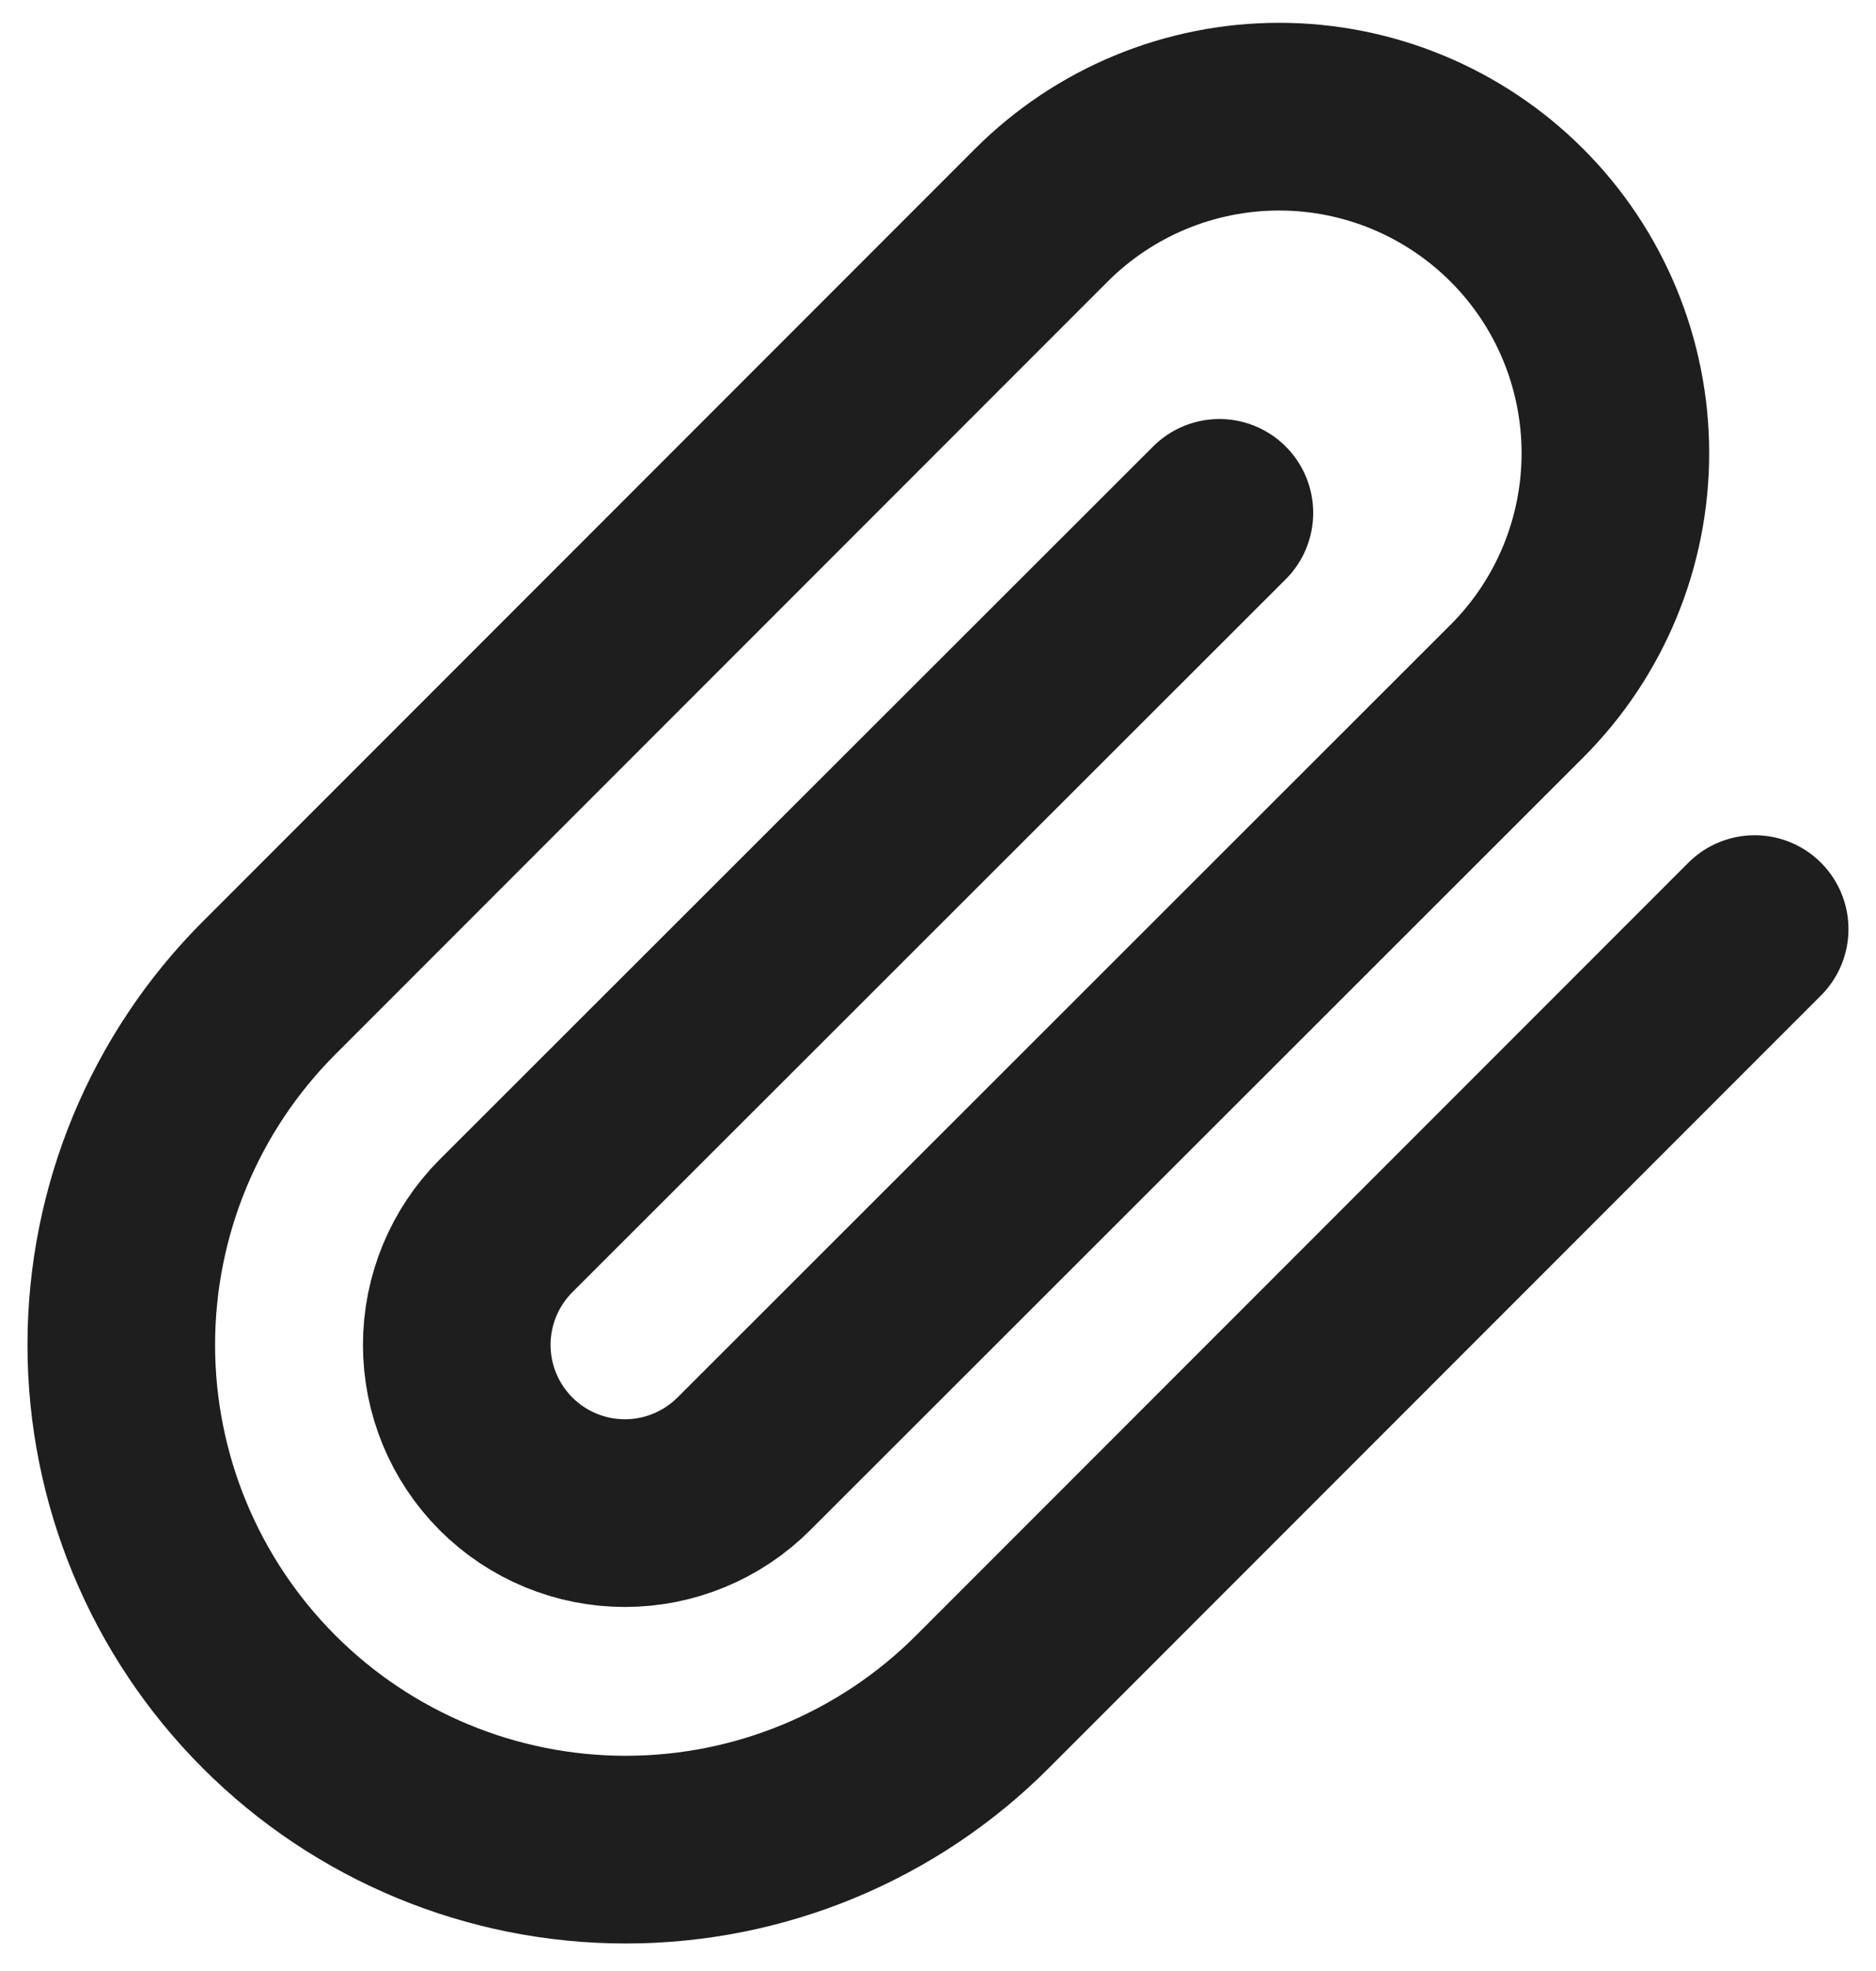 <svg width="40" height="42" viewBox="0 0 40 42" fill="none" xmlns="http://www.w3.org/2000/svg">
<path d="M37.413 19.798L20.948 36.263C18.931 38.281 16.195 39.414 13.342 39.414C10.49 39.414 7.754 38.281 5.737 36.263C3.72 34.246 2.586 31.51 2.586 28.658C2.586 25.805 3.72 23.069 5.737 21.052L22.202 4.587C23.547 3.242 25.371 2.486 27.273 2.486C29.174 2.486 30.998 3.242 32.343 4.587C33.688 5.931 34.443 7.755 34.443 9.657C34.443 11.559 33.688 13.383 32.343 14.727L15.86 31.193C15.187 31.865 14.275 32.243 13.324 32.243C12.373 32.243 11.461 31.865 10.789 31.193C10.117 30.52 9.739 29.609 9.739 28.658C9.739 27.707 10.117 26.795 10.789 26.122L26 10.929" stroke="#1E1E1E" stroke-width="4" stroke-linecap="round" stroke-linejoin="round"/>
</svg>
